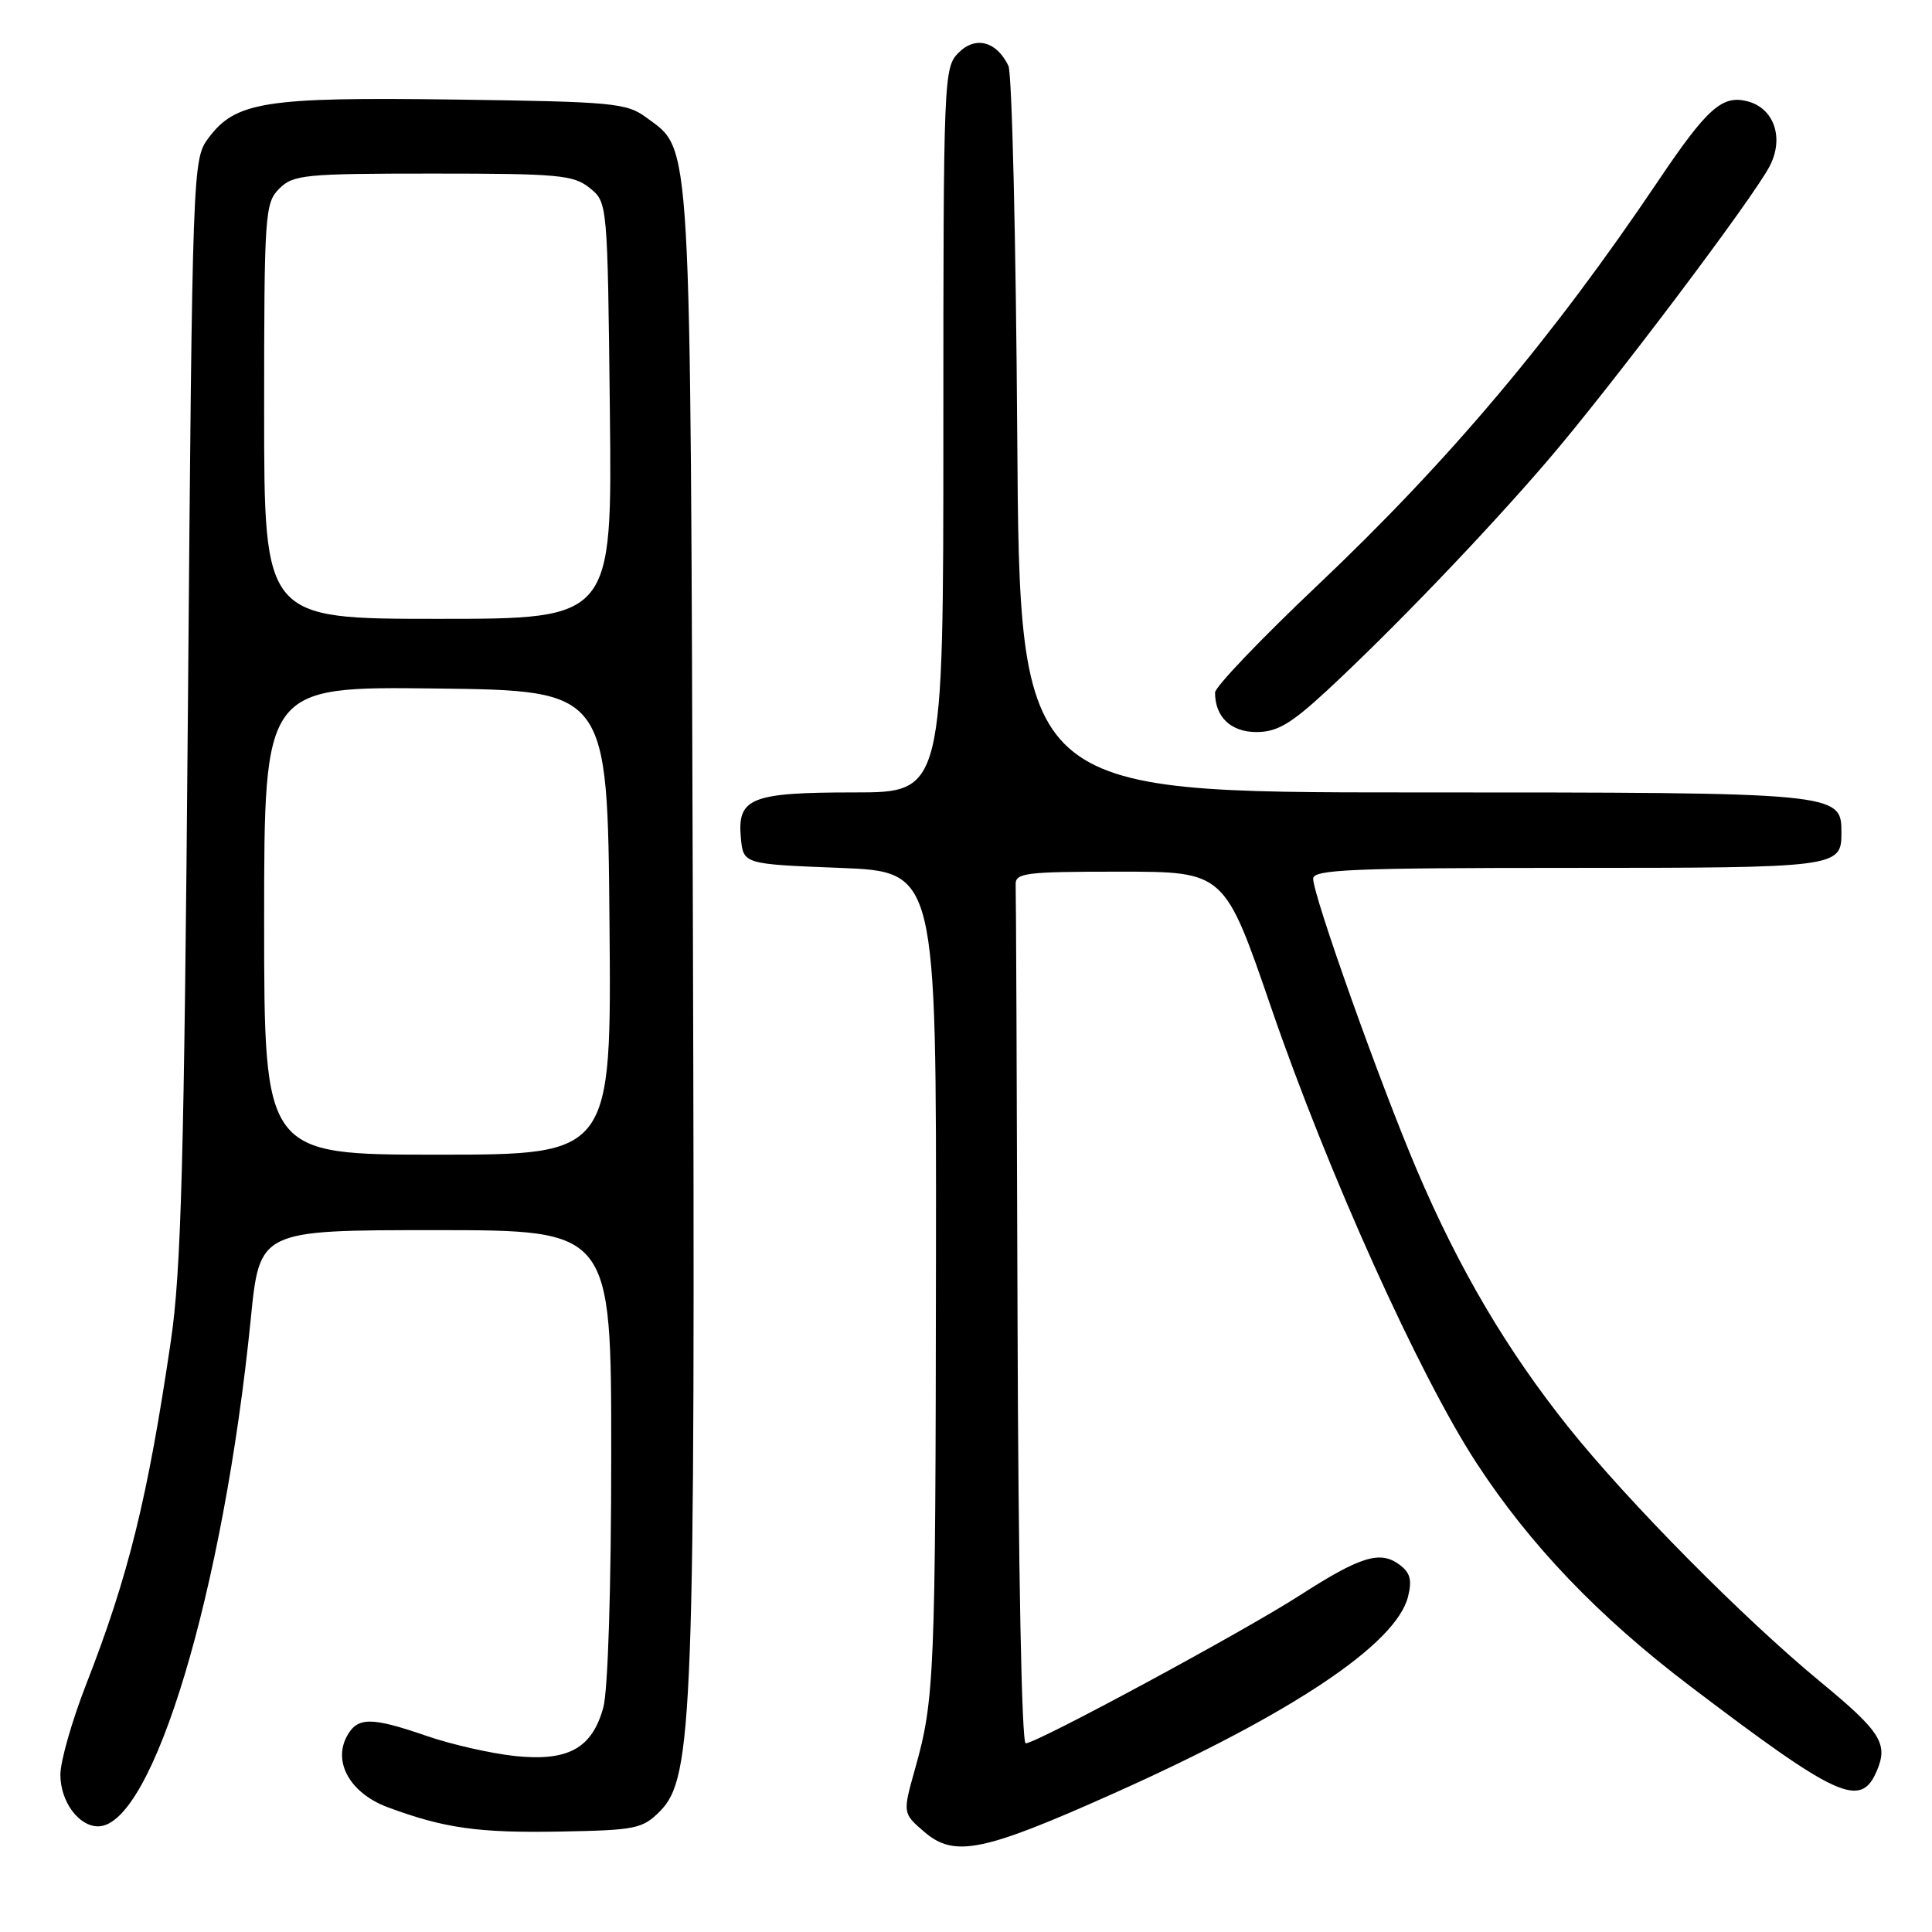 <?xml version="1.0" encoding="UTF-8" standalone="no"?>
<!DOCTYPE svg PUBLIC "-//W3C//DTD SVG 1.1//EN" "http://www.w3.org/Graphics/SVG/1.1/DTD/svg11.dtd" >
<svg xmlns="http://www.w3.org/2000/svg" xmlns:xlink="http://www.w3.org/1999/xlink" version="1.1" viewBox="0 0 256 256">
 <g >
 <path fill="currentColor"
d=" M 147.60 237.62 C 171.20 227.06 185.00 217.84 186.57 211.57 C 187.13 209.34 186.86 208.37 185.40 207.30 C 182.84 205.43 180.25 206.24 172.25 211.38 C 164.77 216.20 137.35 231.00 135.91 231.00 C 135.38 231.00 134.93 207.98 134.83 175.00 C 134.74 144.20 134.63 118.21 134.58 117.25 C 134.51 115.66 135.80 115.50 148.38 115.50 C 162.25 115.50 162.25 115.50 168.43 133.50 C 175.94 155.36 188.01 182.14 195.62 193.82 C 202.71 204.70 211.84 214.24 224.00 223.46 C 243.50 238.26 246.54 239.65 248.67 234.69 C 250.24 231.06 249.23 229.46 241.20 222.84 C 230.99 214.42 215.77 199.03 207.88 189.18 C 199.67 178.91 193.32 168.14 187.73 155.00 C 182.82 143.45 174.00 118.68 174.00 116.42 C 174.00 115.22 179.21 115.00 207.80 115.00 C 243.51 115.00 244.00 114.94 244.00 110.36 C 244.00 105.01 243.91 105.00 187.33 105.00 C 135.11 105.00 135.11 105.00 134.79 57.75 C 134.62 31.76 134.09 9.70 133.62 8.72 C 132.05 5.47 129.27 4.73 127.02 6.98 C 125.05 8.95 125.00 10.15 125.00 57.00 C 125.00 105.00 125.00 105.00 113.19 105.00 C 99.48 105.00 97.67 105.73 98.17 111.04 C 98.50 114.50 98.50 114.50 111.29 115.00 C 124.08 115.50 124.08 115.50 124.02 167.24 C 123.96 222.12 123.84 225.17 121.25 234.38 C 119.60 240.26 119.60 240.26 122.47 242.73 C 126.46 246.16 130.24 245.39 147.60 237.62 Z  M 87.45 240.00 C 91.83 235.59 92.14 227.25 91.81 122.00 C 91.47 16.49 91.68 20.05 85.68 15.60 C 83.04 13.64 81.37 13.48 60.18 13.19 C 35.10 12.85 31.21 13.46 27.60 18.32 C 25.53 21.11 25.49 22.08 24.90 93.82 C 24.40 154.09 24.01 168.42 22.63 177.75 C 19.57 198.51 17.02 208.84 11.40 223.23 C 9.53 228.03 8.00 233.39 8.00 235.15 C 8.00 238.70 10.41 242.00 13.00 242.00 C 20.24 242.00 29.62 210.80 33.23 174.75 C 34.40 163.00 34.40 163.00 57.70 163.00 C 81.00 163.00 81.00 163.00 80.99 192.75 C 80.99 210.33 80.56 224.04 79.94 226.26 C 78.44 231.69 75.27 233.42 68.21 232.68 C 65.07 232.34 59.84 231.16 56.59 230.04 C 49.15 227.47 47.35 227.48 45.95 230.09 C 44.10 233.55 46.46 237.63 51.35 239.46 C 58.85 242.25 63.36 242.89 74.23 242.69 C 84.22 242.51 85.13 242.33 87.45 240.00 Z  M 175.80 91.53 C 184.50 83.47 196.81 70.65 205.05 61.05 C 213.38 51.35 232.29 26.28 234.50 22.00 C 236.44 18.25 235.06 14.30 231.50 13.41 C 228.18 12.58 226.19 14.36 219.70 24.00 C 205.68 44.83 191.98 61.08 174.48 77.65 C 167.07 84.67 161.00 91.02 161.00 91.77 C 161.00 95.00 163.10 97.00 166.48 97.00 C 169.22 97.00 171.04 95.93 175.80 91.53 Z  M 35.00 121.98 C 35.00 90.96 35.00 90.96 57.75 91.23 C 80.50 91.50 80.50 91.50 80.76 122.25 C 81.03 153.00 81.03 153.00 58.01 153.00 C 35.00 153.00 35.00 153.00 35.00 121.98 Z  M 35.00 54.50 C 35.00 28.33 35.10 26.90 37.00 25.00 C 38.85 23.15 40.33 23.00 57.39 23.00 C 74.00 23.00 76.01 23.18 78.14 24.91 C 80.50 26.82 80.50 26.82 80.81 54.41 C 81.12 82.00 81.12 82.00 58.06 82.00 C 35.00 82.00 35.00 82.00 35.00 54.50 Z "/>
</g>
</svg>